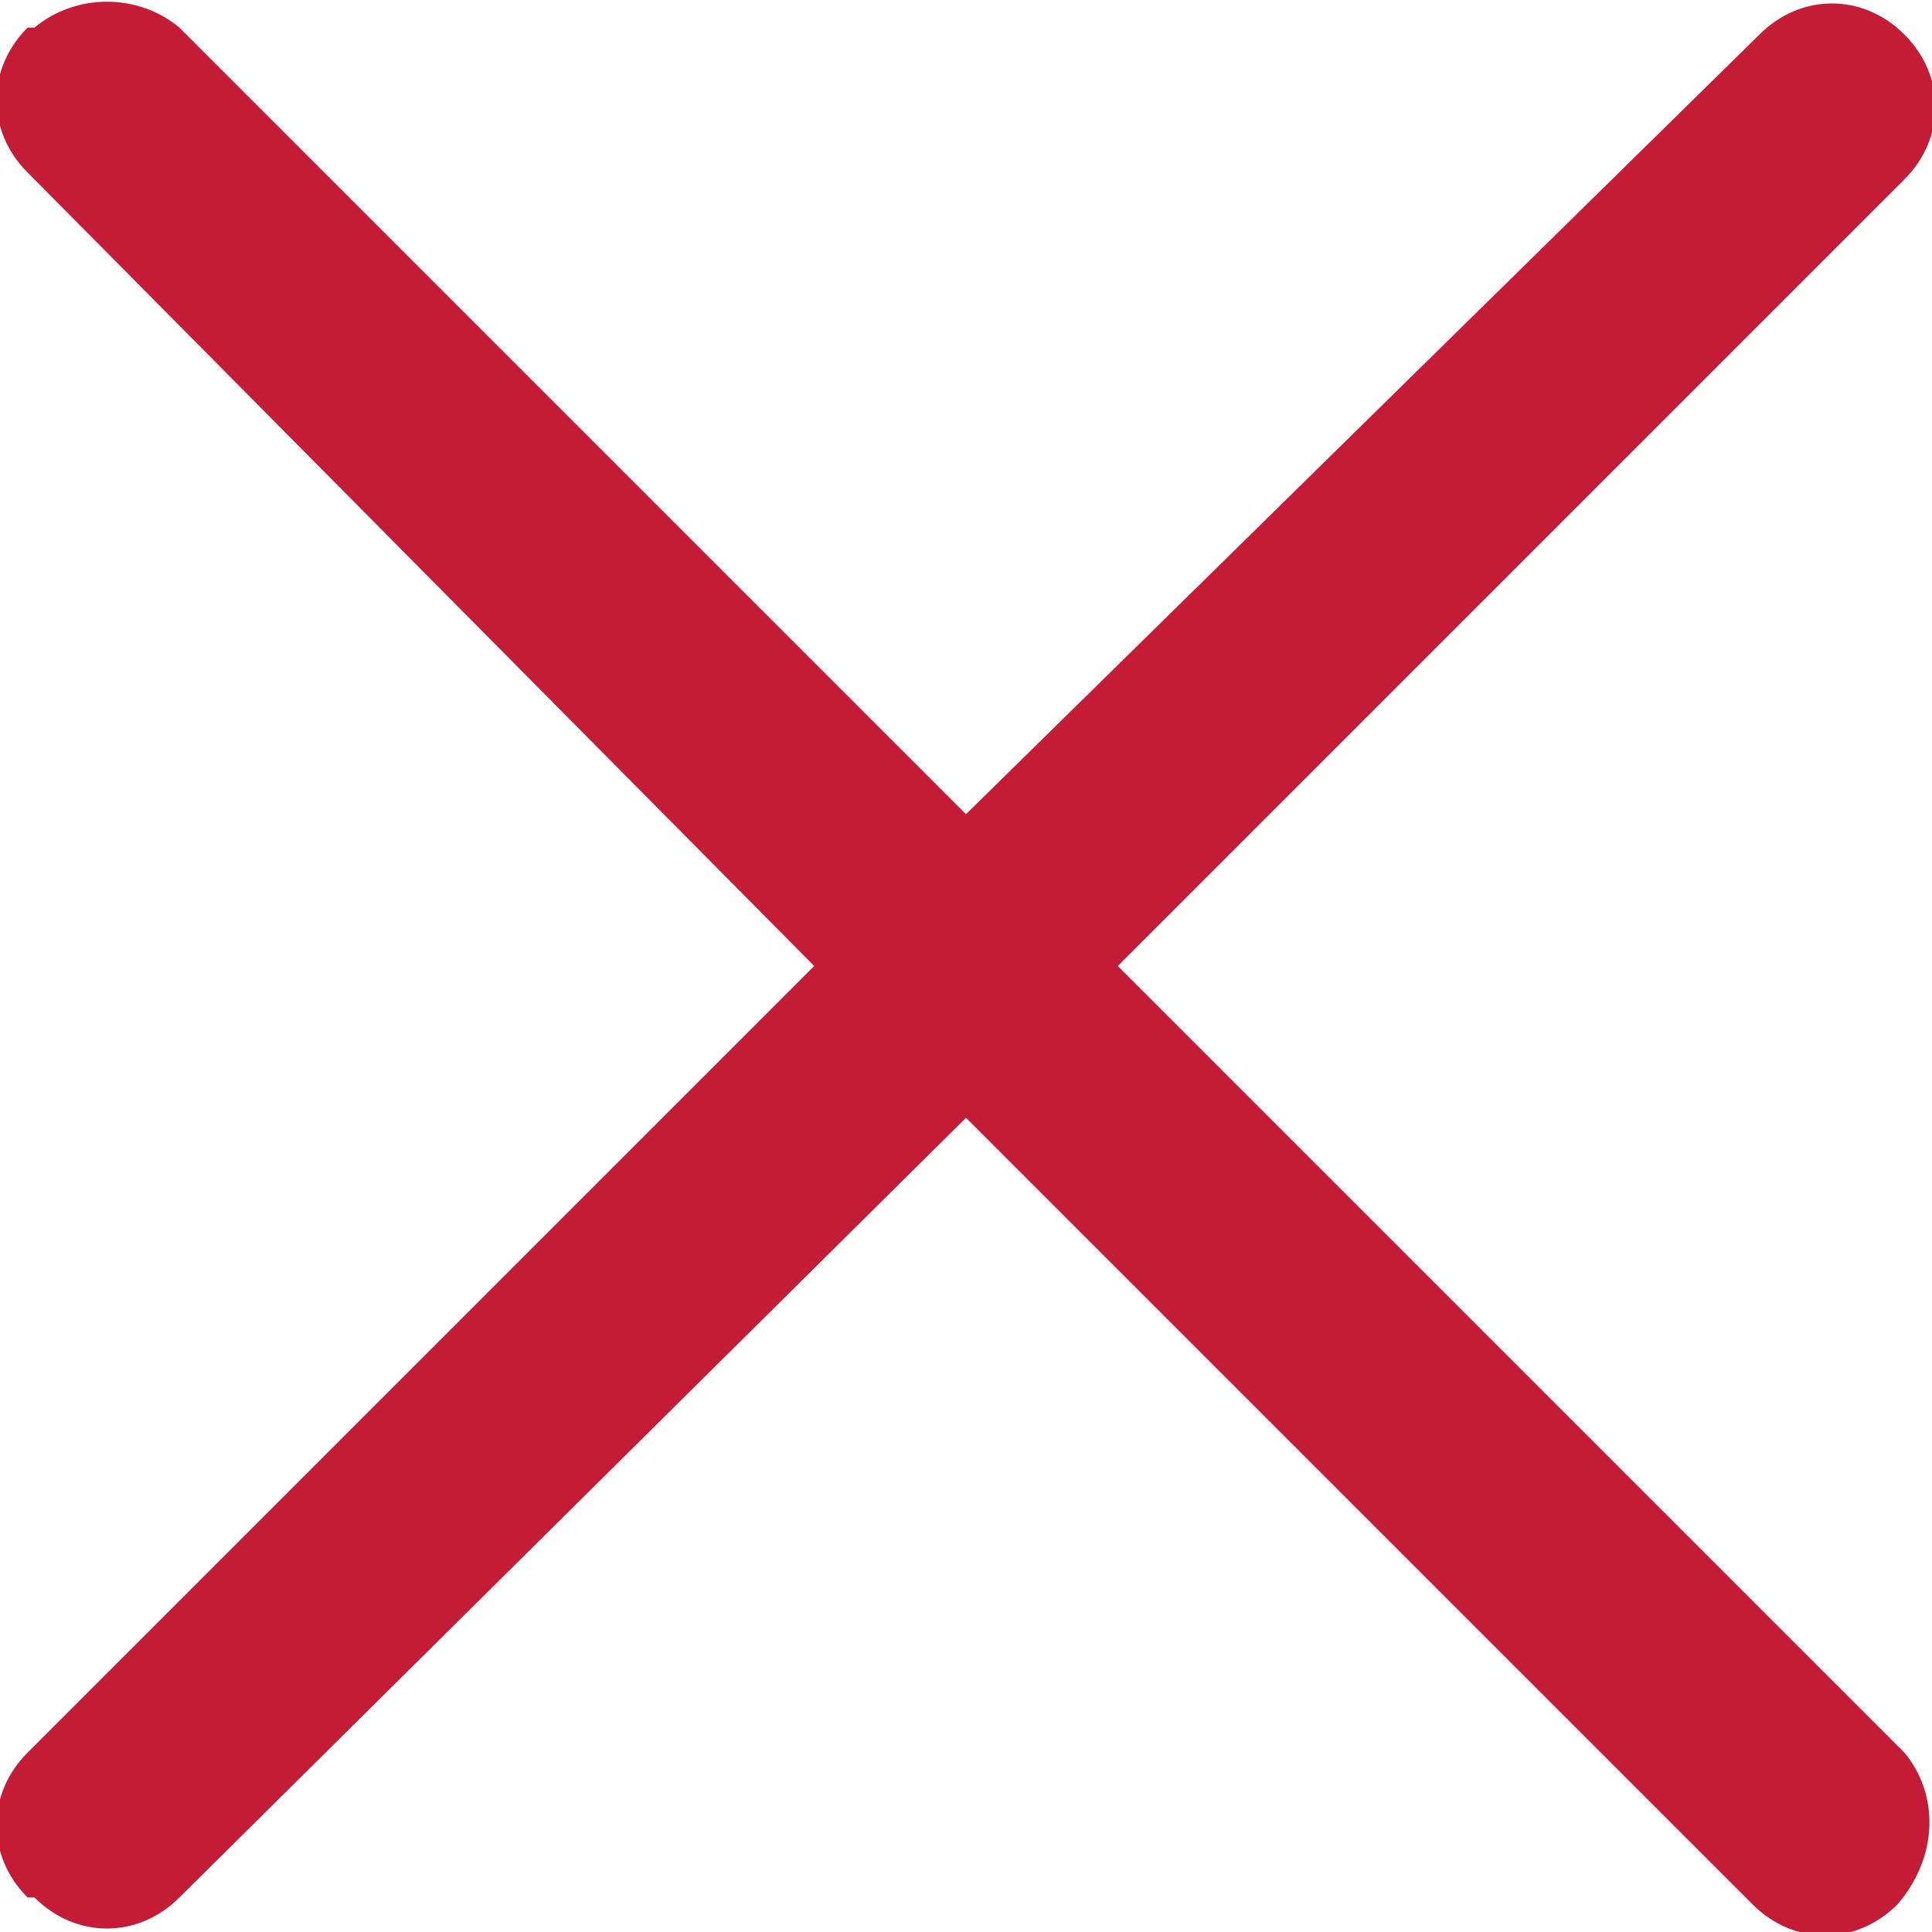 <svg version="1.1" xmlns="http://www.w3.org/2000/svg" x="0" y="0" width="28" height="28" viewBox="0 0 28 28" enable-background="new 0 0 28 28" xml:space="preserve"><path fill="#C41B37" d="M27.6 25.4L16.2 14 27.6 2.6c0.6-0.6 0.6-1.5 0-2.1l0 0c-0.6-0.6-1.5-0.6-2.1 0L14 11.8 2.6 0.4C2-0.1 1.1-0.1 0.5 0.4l-0.1 0c-0.6 0.6-0.6 1.5 0 2.1L11.8 14 0.4 25.4c-0.6 0.6-0.6 1.5 0 2.1l0.1 0c0.6 0.6 1.5 0.6 2.1 0L14 16.2l11.4 11.4c0.6 0.6 1.5 0.6 2.1 0l0 0C28.1 26.9 28.1 26 27.6 25.4z"/></svg>